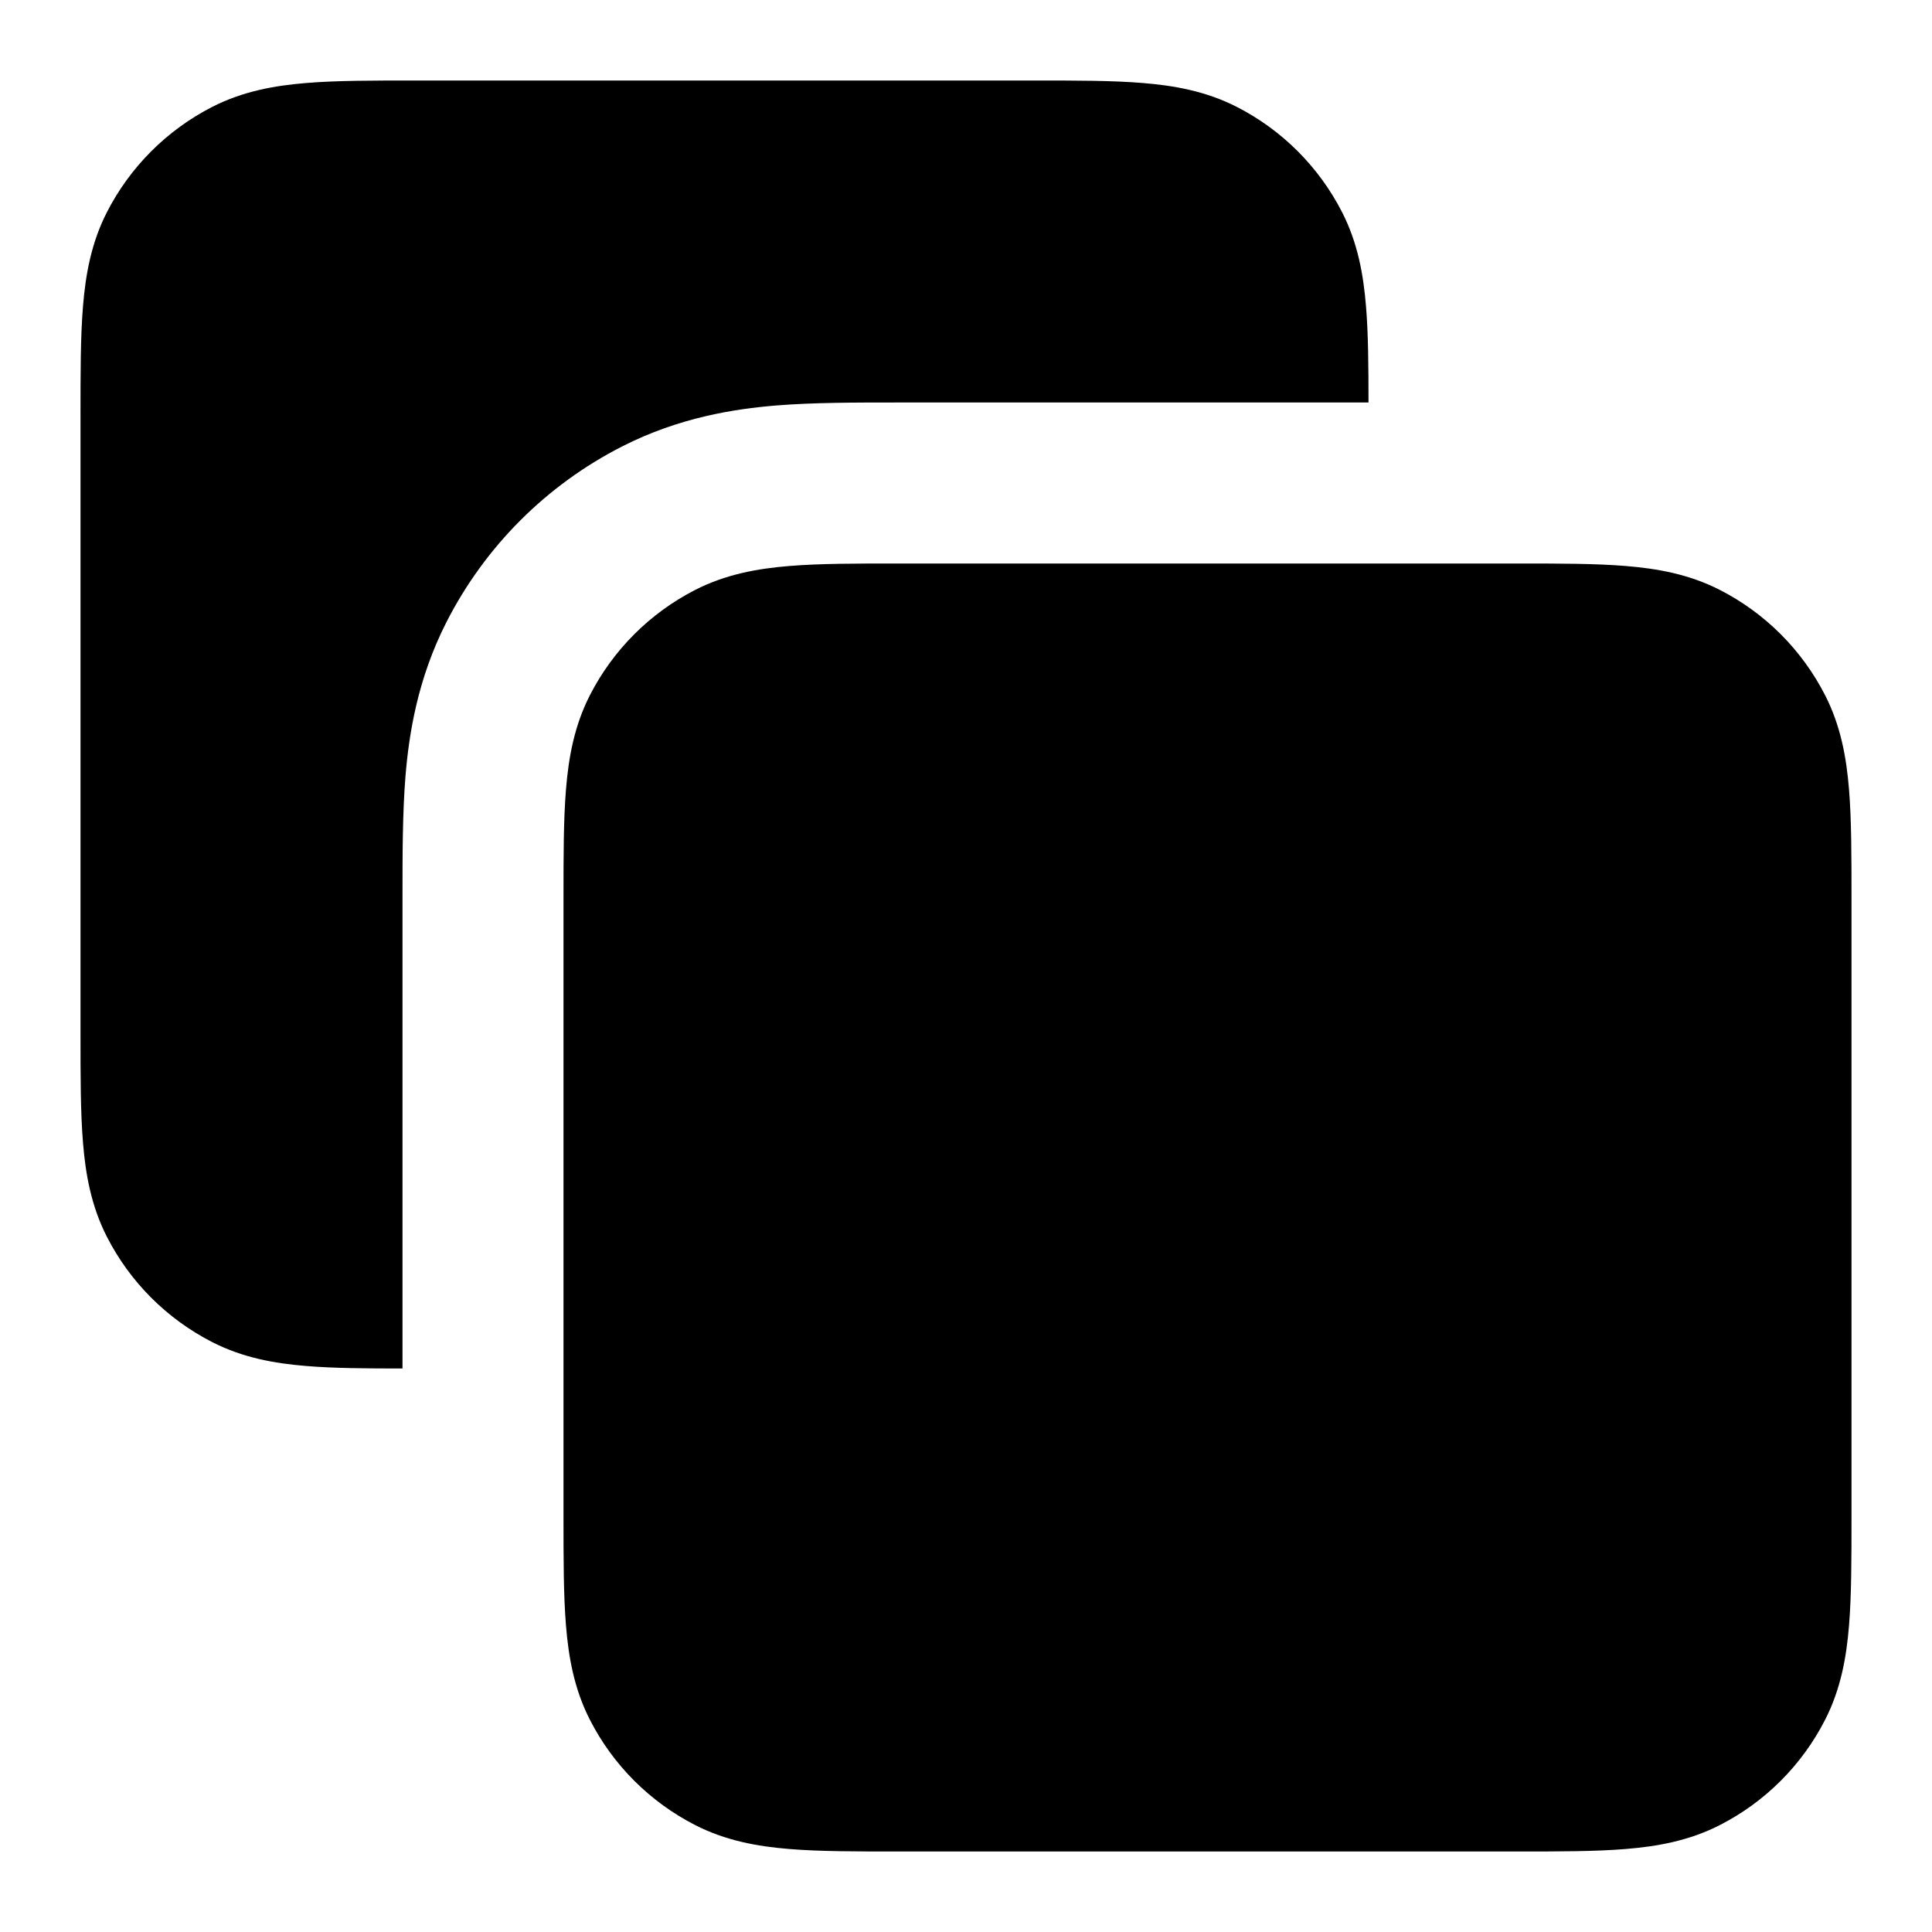 <svg viewBox="0 0 24 24" fill="none" xmlns="http://www.w3.org/2000/svg">
<path fill-rule="evenodd" clip-rule="evenodd" d="M18.838 7H11.162C10.634 7 10.18 7 9.805 7.031C9.41 7.063 9.016 7.134 8.638 7.327C8.074 7.615 7.615 8.074 7.327 8.638C7.134 9.016 7.063 9.41 7.031 9.805C7 10.18 7 10.634 7 11.161V18.838C7 19.366 7 19.82 7.031 20.195C7.063 20.59 7.134 20.984 7.327 21.362C7.615 21.927 8.074 22.385 8.638 22.673C9.016 22.866 9.41 22.937 9.805 22.969C10.18 23 10.634 23 11.161 23H18.838C19.366 23 19.82 23 20.195 22.969C20.59 22.937 20.984 22.866 21.362 22.673C21.927 22.385 22.385 21.927 22.673 21.362C22.866 20.984 22.937 20.59 22.969 20.195C23 19.82 23 19.366 23 18.838V11.162C23 10.634 23 10.18 22.969 9.805C22.937 9.41 22.866 9.016 22.673 8.638C22.385 8.074 21.927 7.615 21.362 7.327C20.984 7.134 20.59 7.063 20.195 7.031C19.82 7 19.366 7 18.838 7Z" fill="currentColor"/>
<path d="M5.161 1H12.838C13.366 1 13.82 1 14.195 1.031C14.59 1.063 14.984 1.134 15.362 1.327C15.927 1.615 16.385 2.074 16.673 2.638C16.866 3.016 16.937 3.41 16.969 3.805C16.997 4.141 17 4.541 17 5L11.119 5C10.63 5 10.101 5 9.642 5.037C9.123 5.08 8.437 5.185 7.73 5.545C6.789 6.024 6.024 6.789 5.545 7.73C5.185 8.437 5.08 9.123 5.037 9.642C5 10.101 5 10.63 5 11.119L5 17C4.541 17 4.141 16.997 3.805 16.969C3.41 16.937 3.016 16.866 2.638 16.673C2.074 16.385 1.615 15.927 1.327 15.362C1.134 14.984 1.063 14.59 1.031 14.195C1 13.82 1 13.366 1 12.839V5.161C1 4.634 1 4.18 1.031 3.805C1.063 3.41 1.134 3.016 1.327 2.638C1.615 2.074 2.074 1.615 2.638 1.327C3.016 1.134 3.41 1.063 3.805 1.031C4.18 1 4.634 1 5.161 1Z" fill="currentColor"/>
</svg>

